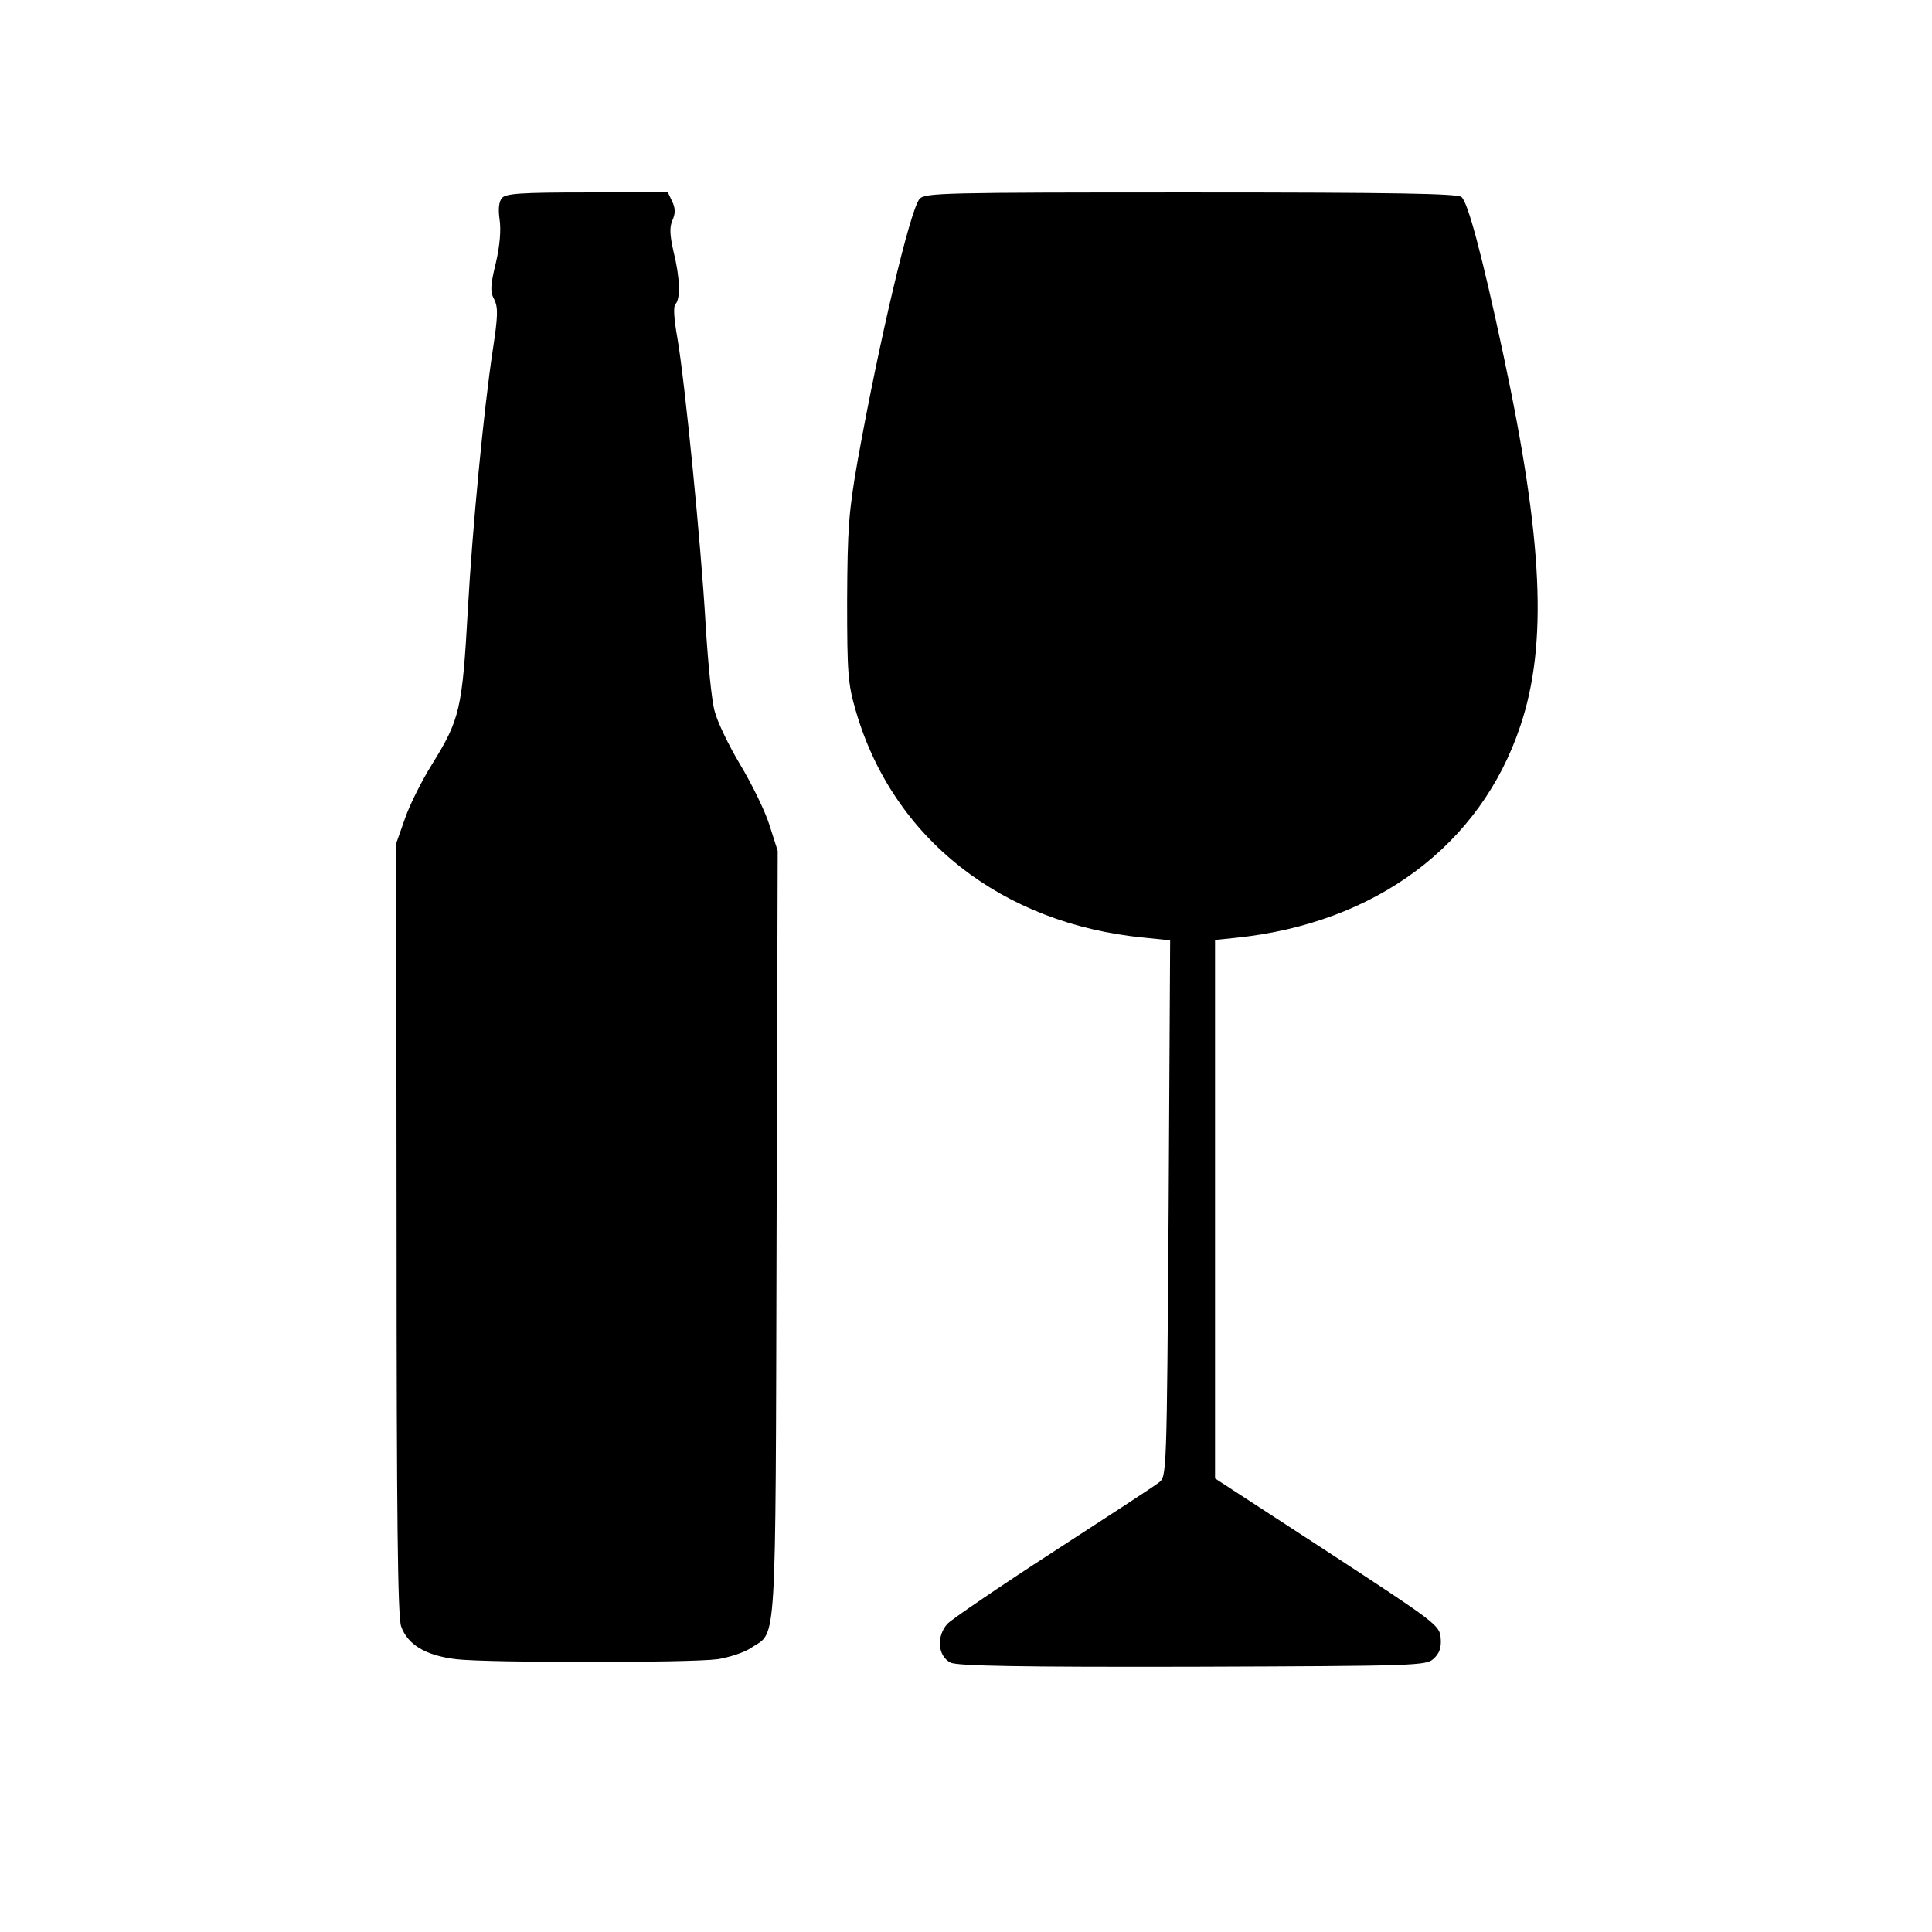 <?xml version="1.0" standalone="no"?>
<!DOCTYPE svg PUBLIC "-//W3C//DTD SVG 20010904//EN"
 "http://www.w3.org/TR/2001/REC-SVG-20010904/DTD/svg10.dtd">
<svg version="1.0" xmlns="http://www.w3.org/2000/svg"
 width="512pt" height="512pt" viewBox="0 0 512 512"
 preserveAspectRatio="xMidYMid meet">
<g transform="translate(0,512) scale(0.1,-0.1)"
fill="#000000" stroke="none">
<path d="M1330 4595 c-8 -10 -10 -29 -6 -57 4 -27 1 -68 -10 -115 -15 -61 -15
-77 -4 -97 10 -21 10 -42 -4 -133 -24 -159 -54 -471 -66 -686 -15 -268 -21
-293 -96 -414 -25 -40 -57 -103 -70 -140 l-24 -68 1 -1020 c0 -763 3 -1029 12
-1055 17 -48 64 -77 145 -87 87 -10 620 -10 694 0 31 5 72 18 90 31 67 44 63
-23 66 1096 l3 1015 -22 69 c-12 38 -47 109 -77 159 -30 50 -61 114 -68 142
-8 27 -18 131 -24 230 -12 211 -55 645 -75 760 -9 51 -11 83 -5 89 14 14 12
71 -5 139 -10 44 -11 65 -3 83 8 18 8 31 0 49 l-12 25 -214 0 c-178 0 -216 -3
-226 -15z"/>
<path d="M2437 4593 c-25 -28 -108 -381 -164 -693 -24 -136 -27 -181 -28 -370
0 -195 2 -222 23 -294 98 -338 387 -565 765 -601 l68 -7 -4 -710 c-5 -709 -5
-711 -26 -727 -11 -9 -137 -91 -279 -183 -142 -92 -268 -178 -281 -191 -30
-33 -26 -86 8 -103 17 -9 186 -12 641 -11 597 2 619 3 639 21 16 15 21 29 19
55 -3 34 -11 40 -300 229 l-298 194 0 713 0 714 58 6 c369 39 646 246 751 561
73 217 60 493 -45 984 -57 267 -94 404 -111 418 -13 9 -173 12 -718 12 -656 0
-703 -1 -718 -17z"/>
</g>
</svg>

